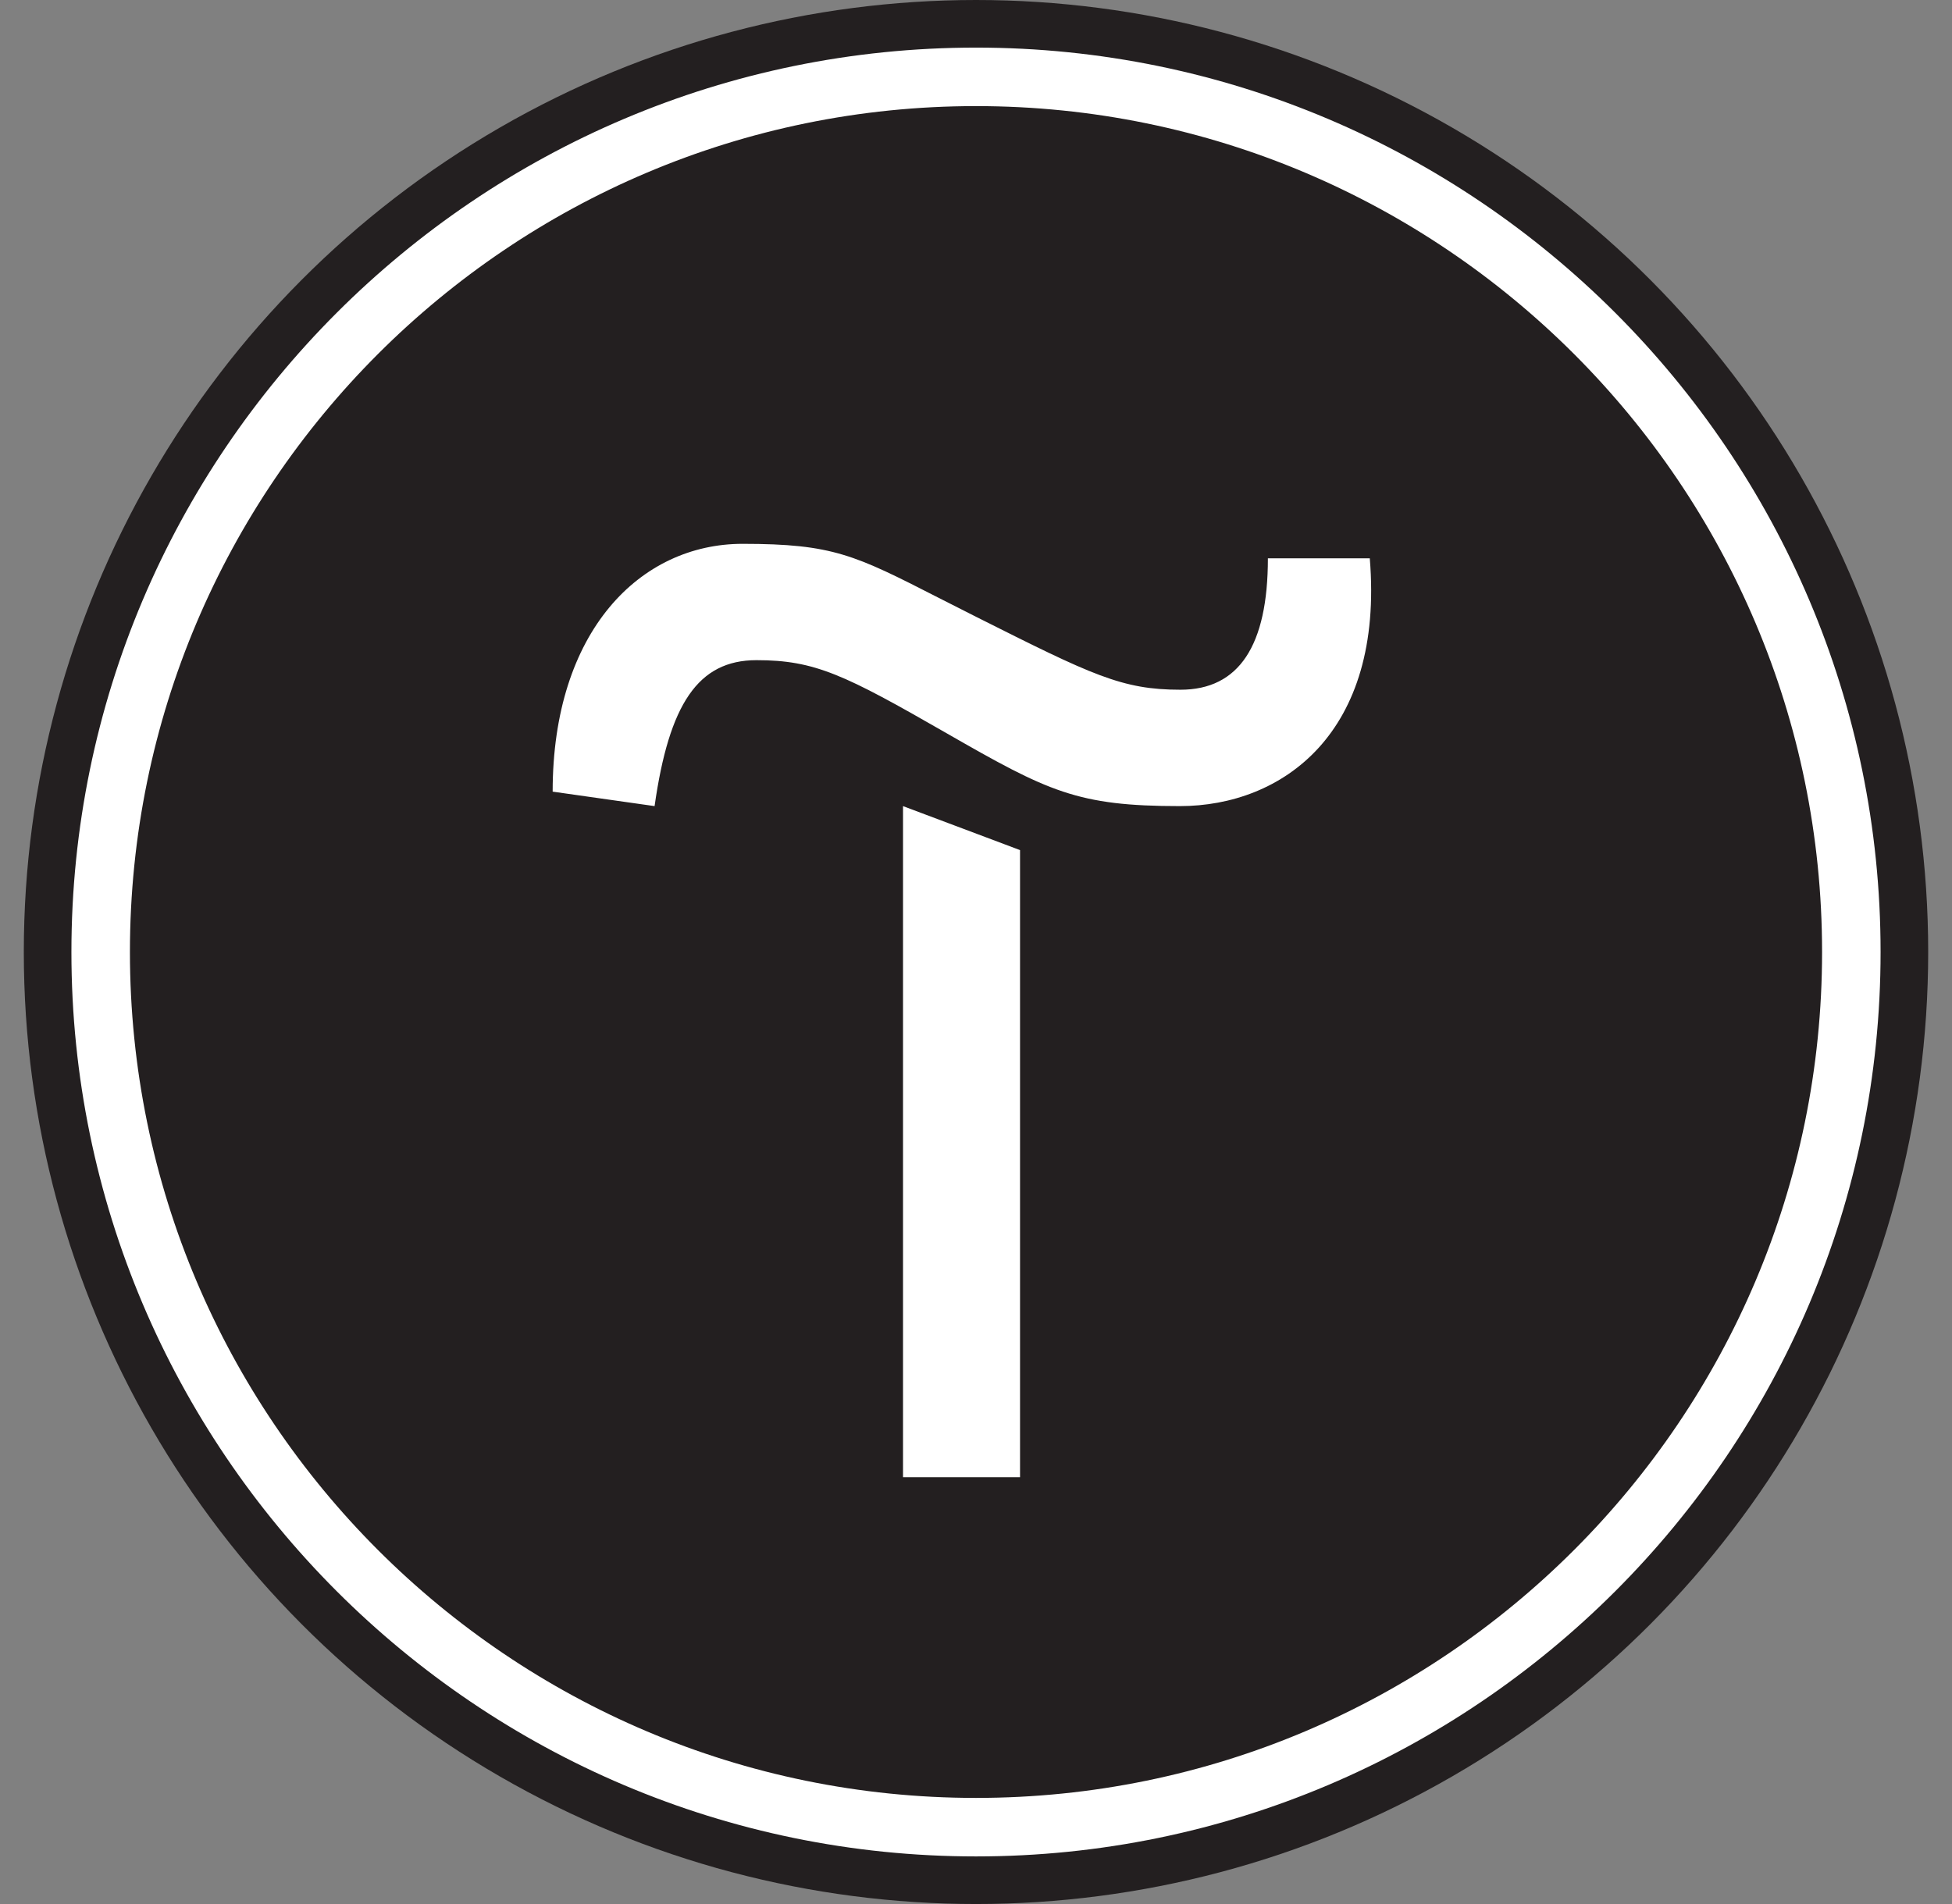 <svg xmlns="http://www.w3.org/2000/svg" width="41" height="40" fill="none"><rect width="100%" height="100%" fill="#808080" stroke="none"/><circle cx="20.5" cy="20" r="20" fill="#231F20"/><path fill="#fff" fill-rule="evenodd" d="M1.5 20c0 10.475 8.525 19 19 19s19-8.525 19-19-8.525-19-19-19-19 8.525-19 19zm1.229 0c0-9.804 7.967-17.771 17.771-17.771 9.804 0 17.771 7.967 17.771 17.771 0 9.804-7.967 17.771-17.771 17.771-9.804 0-17.771-7.967-17.771-17.771zm8.879-3.37c0-3.369 1.837-5.205 3.99-5.205 1.897 0 2.359.236 4.113 1.132.237.12.498.254.789.4 2.445 1.229 3.065 1.533 4.294 1.533 1.229 0 1.837-.925 1.837-2.761h2.14c.304 3.673-1.836 5.206-3.99 5.206-2.153 0-2.761-.304-4.902-1.533-2.14-1.229-2.761-1.533-3.99-1.533-1.228 0-1.836.925-2.14 3.066l-2.141-.304zm9.817 1.23v13.173h-2.458V16.935l2.458.924z" clip-rule="evenodd"/></svg>